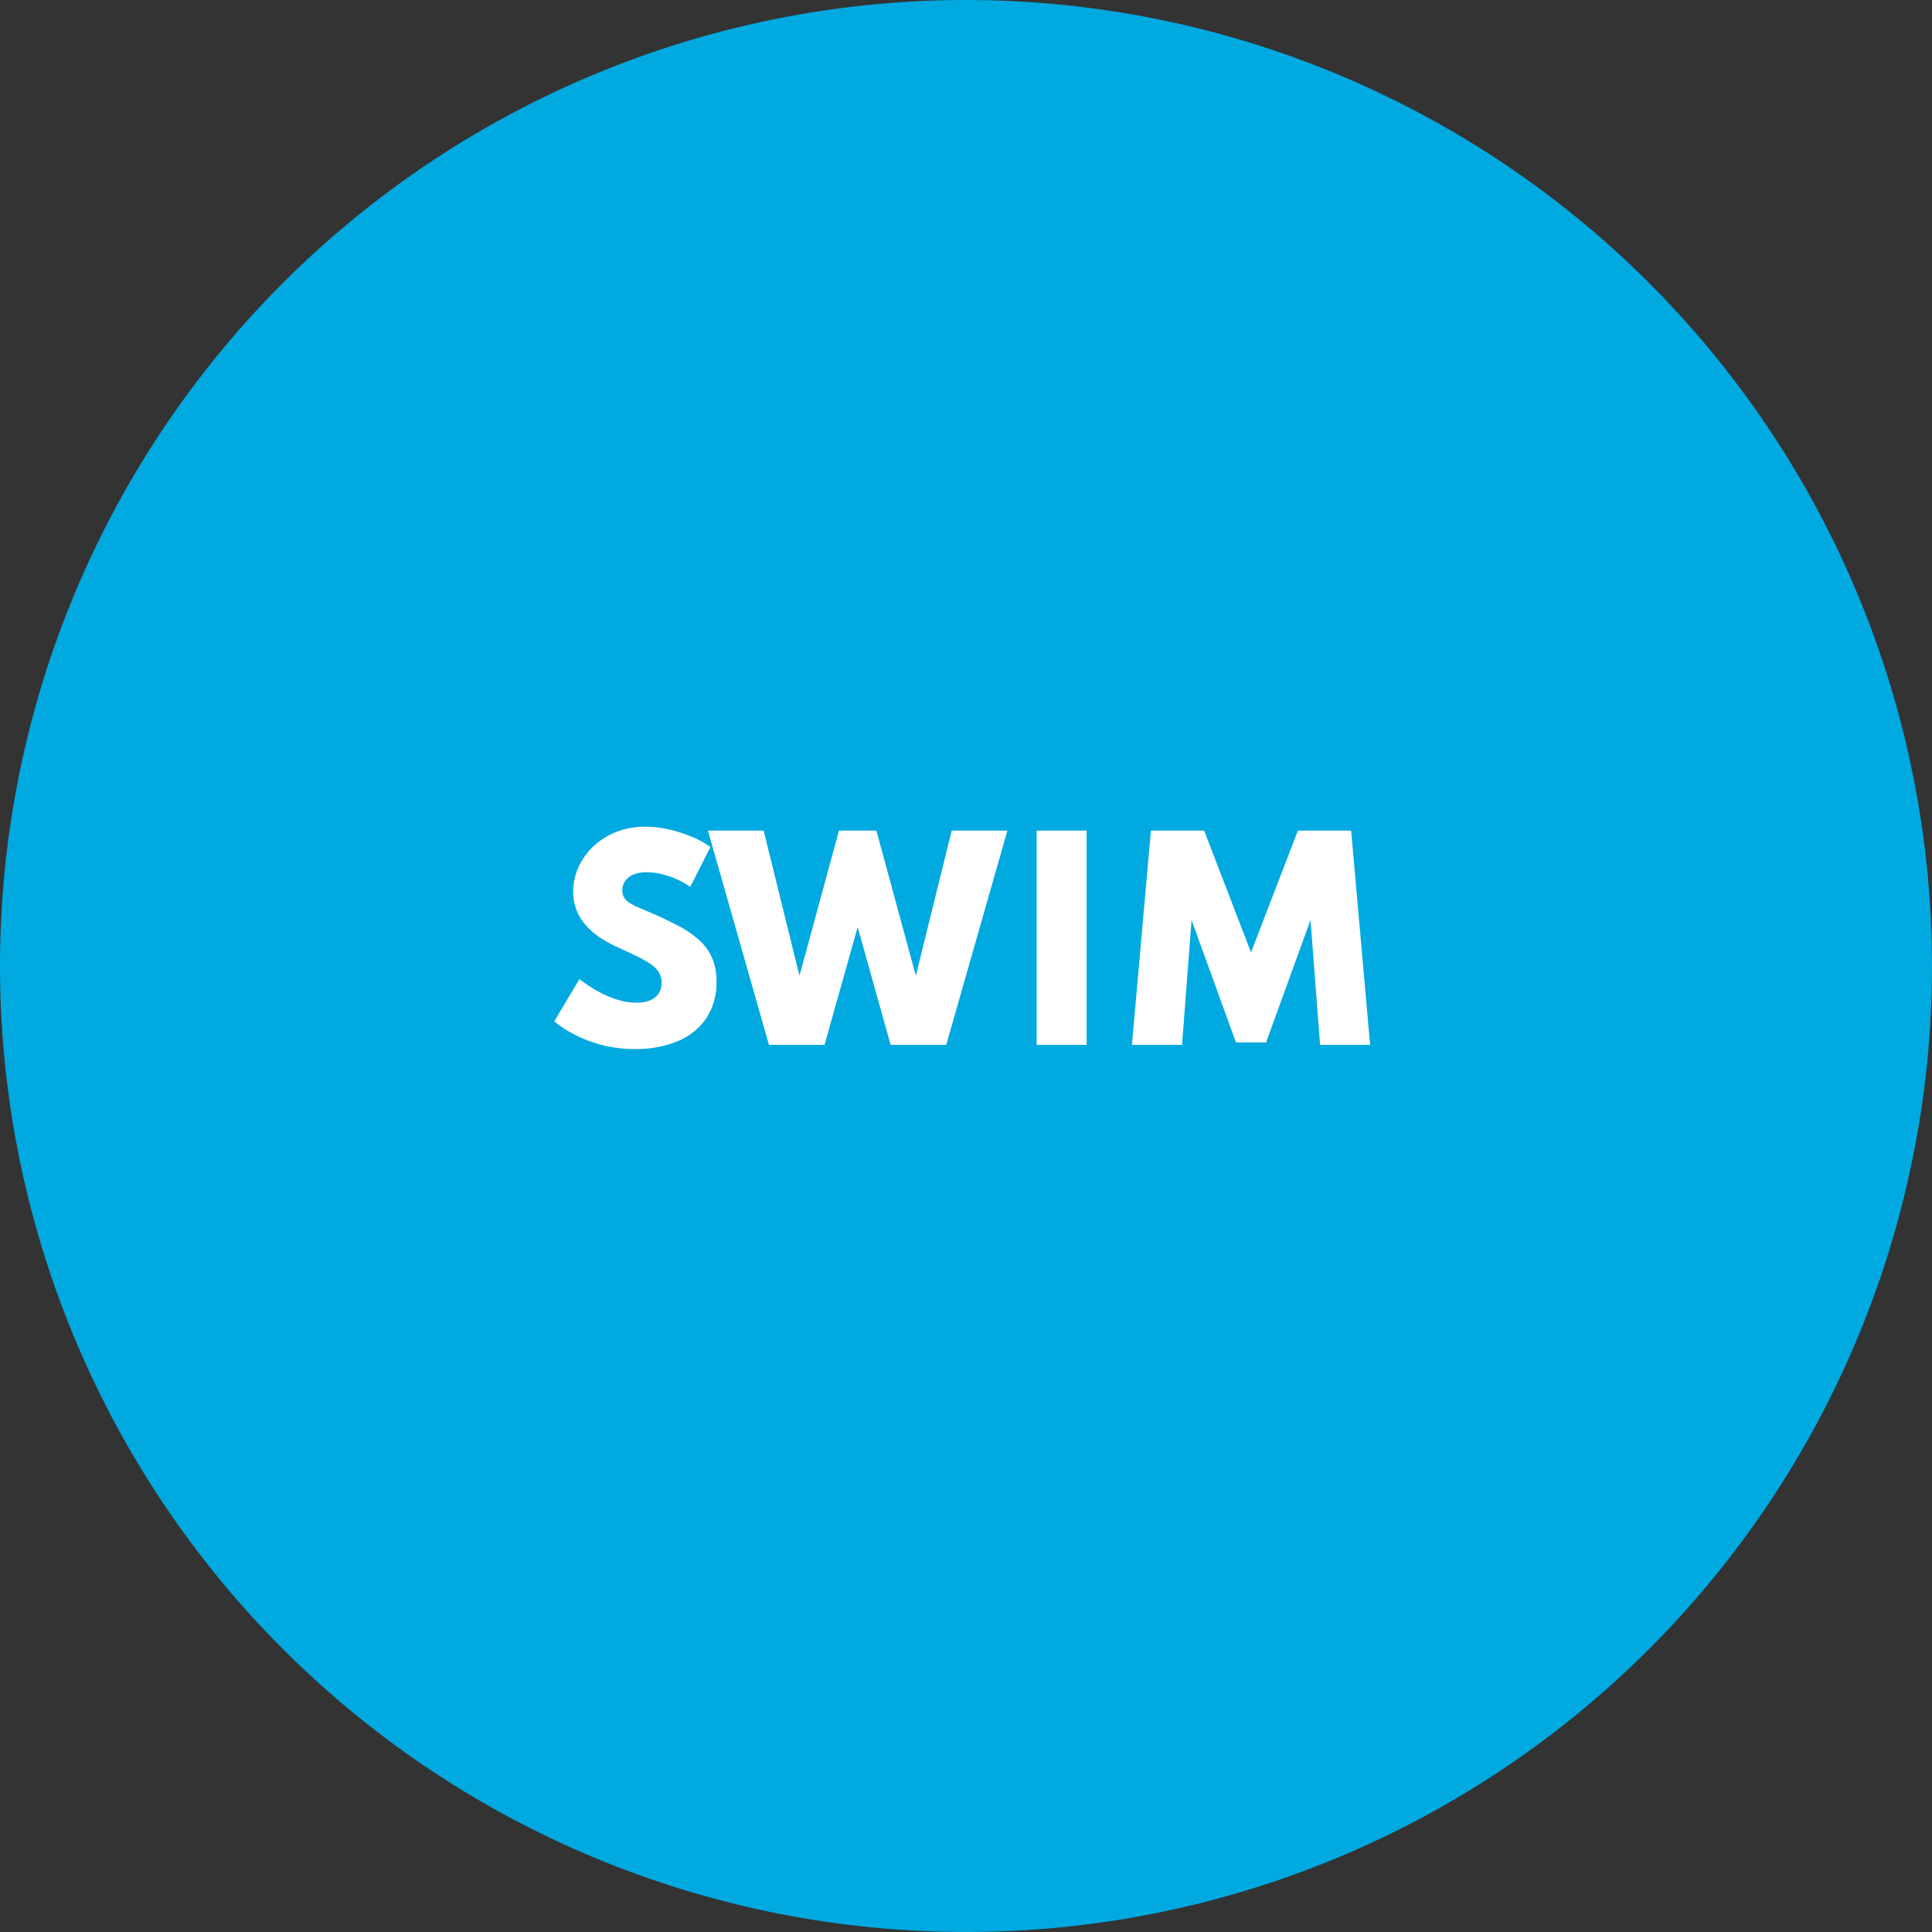 <svg xmlns="http://www.w3.org/2000/svg" width="252.916" height="252.916" viewBox="0 0 252.916 252.916">
  <rect x="0" y="0" width="252.916" height="252.916" fill="#333333" stroke="none"/>
  <g id="car_0221_shopourfaves_HP_swim" transform="translate(-1126 -1142.217)">
    <path id="Path_61682" data-name="Path 61682" d="M126.458,0A126.458,126.458,0,1,1,0,126.458,126.458,126.458,0,0,1,126.458,0Z" transform="translate(1126 1142.217)" fill="#00a9e0"/>
    <path id="Path_159844" data-name="Path 159844" d="M-43.818.544A17,17,0,0,1-47.337.2a16.983,16.983,0,0,1-3-.909,17.232,17.232,0,0,1-2.38-1.19,11.64,11.64,0,0,1-1.657-1.19L-51.094-8.6q.663.493,1.5,1.037a15.746,15.746,0,0,0,1.811,1,12.335,12.335,0,0,0,2.023.748,8,8,0,0,0,2.125.289,4.761,4.761,0,0,0,1.751-.289,2.459,2.459,0,0,0,1.139-.867,2.444,2.444,0,0,0,.408-1.445A2.566,2.566,0,0,0-40.7-9.511a3.8,3.8,0,0,0-1.113-1.1,14.83,14.83,0,0,0-1.9-1.062q-1.147-.552-2.712-1.266a14.868,14.868,0,0,1-2.159-1.241,9.023,9.023,0,0,1-1.751-1.581,6.7,6.7,0,0,1-1.156-1.955,6.539,6.539,0,0,1-.408-2.346,7.712,7.712,0,0,1,.672-3.162,8.627,8.627,0,0,1,1.921-2.72,9.245,9.245,0,0,1,2.992-1.912,10.217,10.217,0,0,1,3.868-.705,13.767,13.767,0,0,1,3.052.357,18.345,18.345,0,0,1,3,.952,12.27,12.27,0,0,1,2.465,1.343l-2.652,5.219a11.418,11.418,0,0,0-1.777-.995,10.859,10.859,0,0,0-1.964-.672,8.522,8.522,0,0,0-1.972-.238A4.392,4.392,0,0,0-44-22.3a2.481,2.481,0,0,0-1.088.833,2.094,2.094,0,0,0-.382,1.25,1.787,1.787,0,0,0,.221.91,2.07,2.07,0,0,0,.672.68,8.123,8.123,0,0,0,1.131.6q.68.306,1.6.68,2.074.9,3.706,1.76A13.007,13.007,0,0,1-35.394-13.7a6.817,6.817,0,0,1,1.683,2.337,7.775,7.775,0,0,1,.569,3.1,8.34,8.34,0,0,1-1.317,4.743A8.35,8.35,0,0,1-38.174-.5,14.032,14.032,0,0,1-43.818.544ZM-26.274,0l-7.99-28.05h7.293l4.692,19.006,5.168-19.006h4.9L-7.047-9.044-2.355-28.05H4.938L-3.069,0h-7.276l-4.318-15.419L-19,0ZM8.764,0V-28.05h6.545V0ZM21.242,0l2.482-28.05h6.97L36.831-12.1,42.968-28.05h6.97L52.42,0H45.875L44.617-16.337,38.8-.323H34.859L29.045-16.337,27.8,0Z" transform="translate(1252.939 1279)" fill="#fff"/>
  </g>
</svg>

